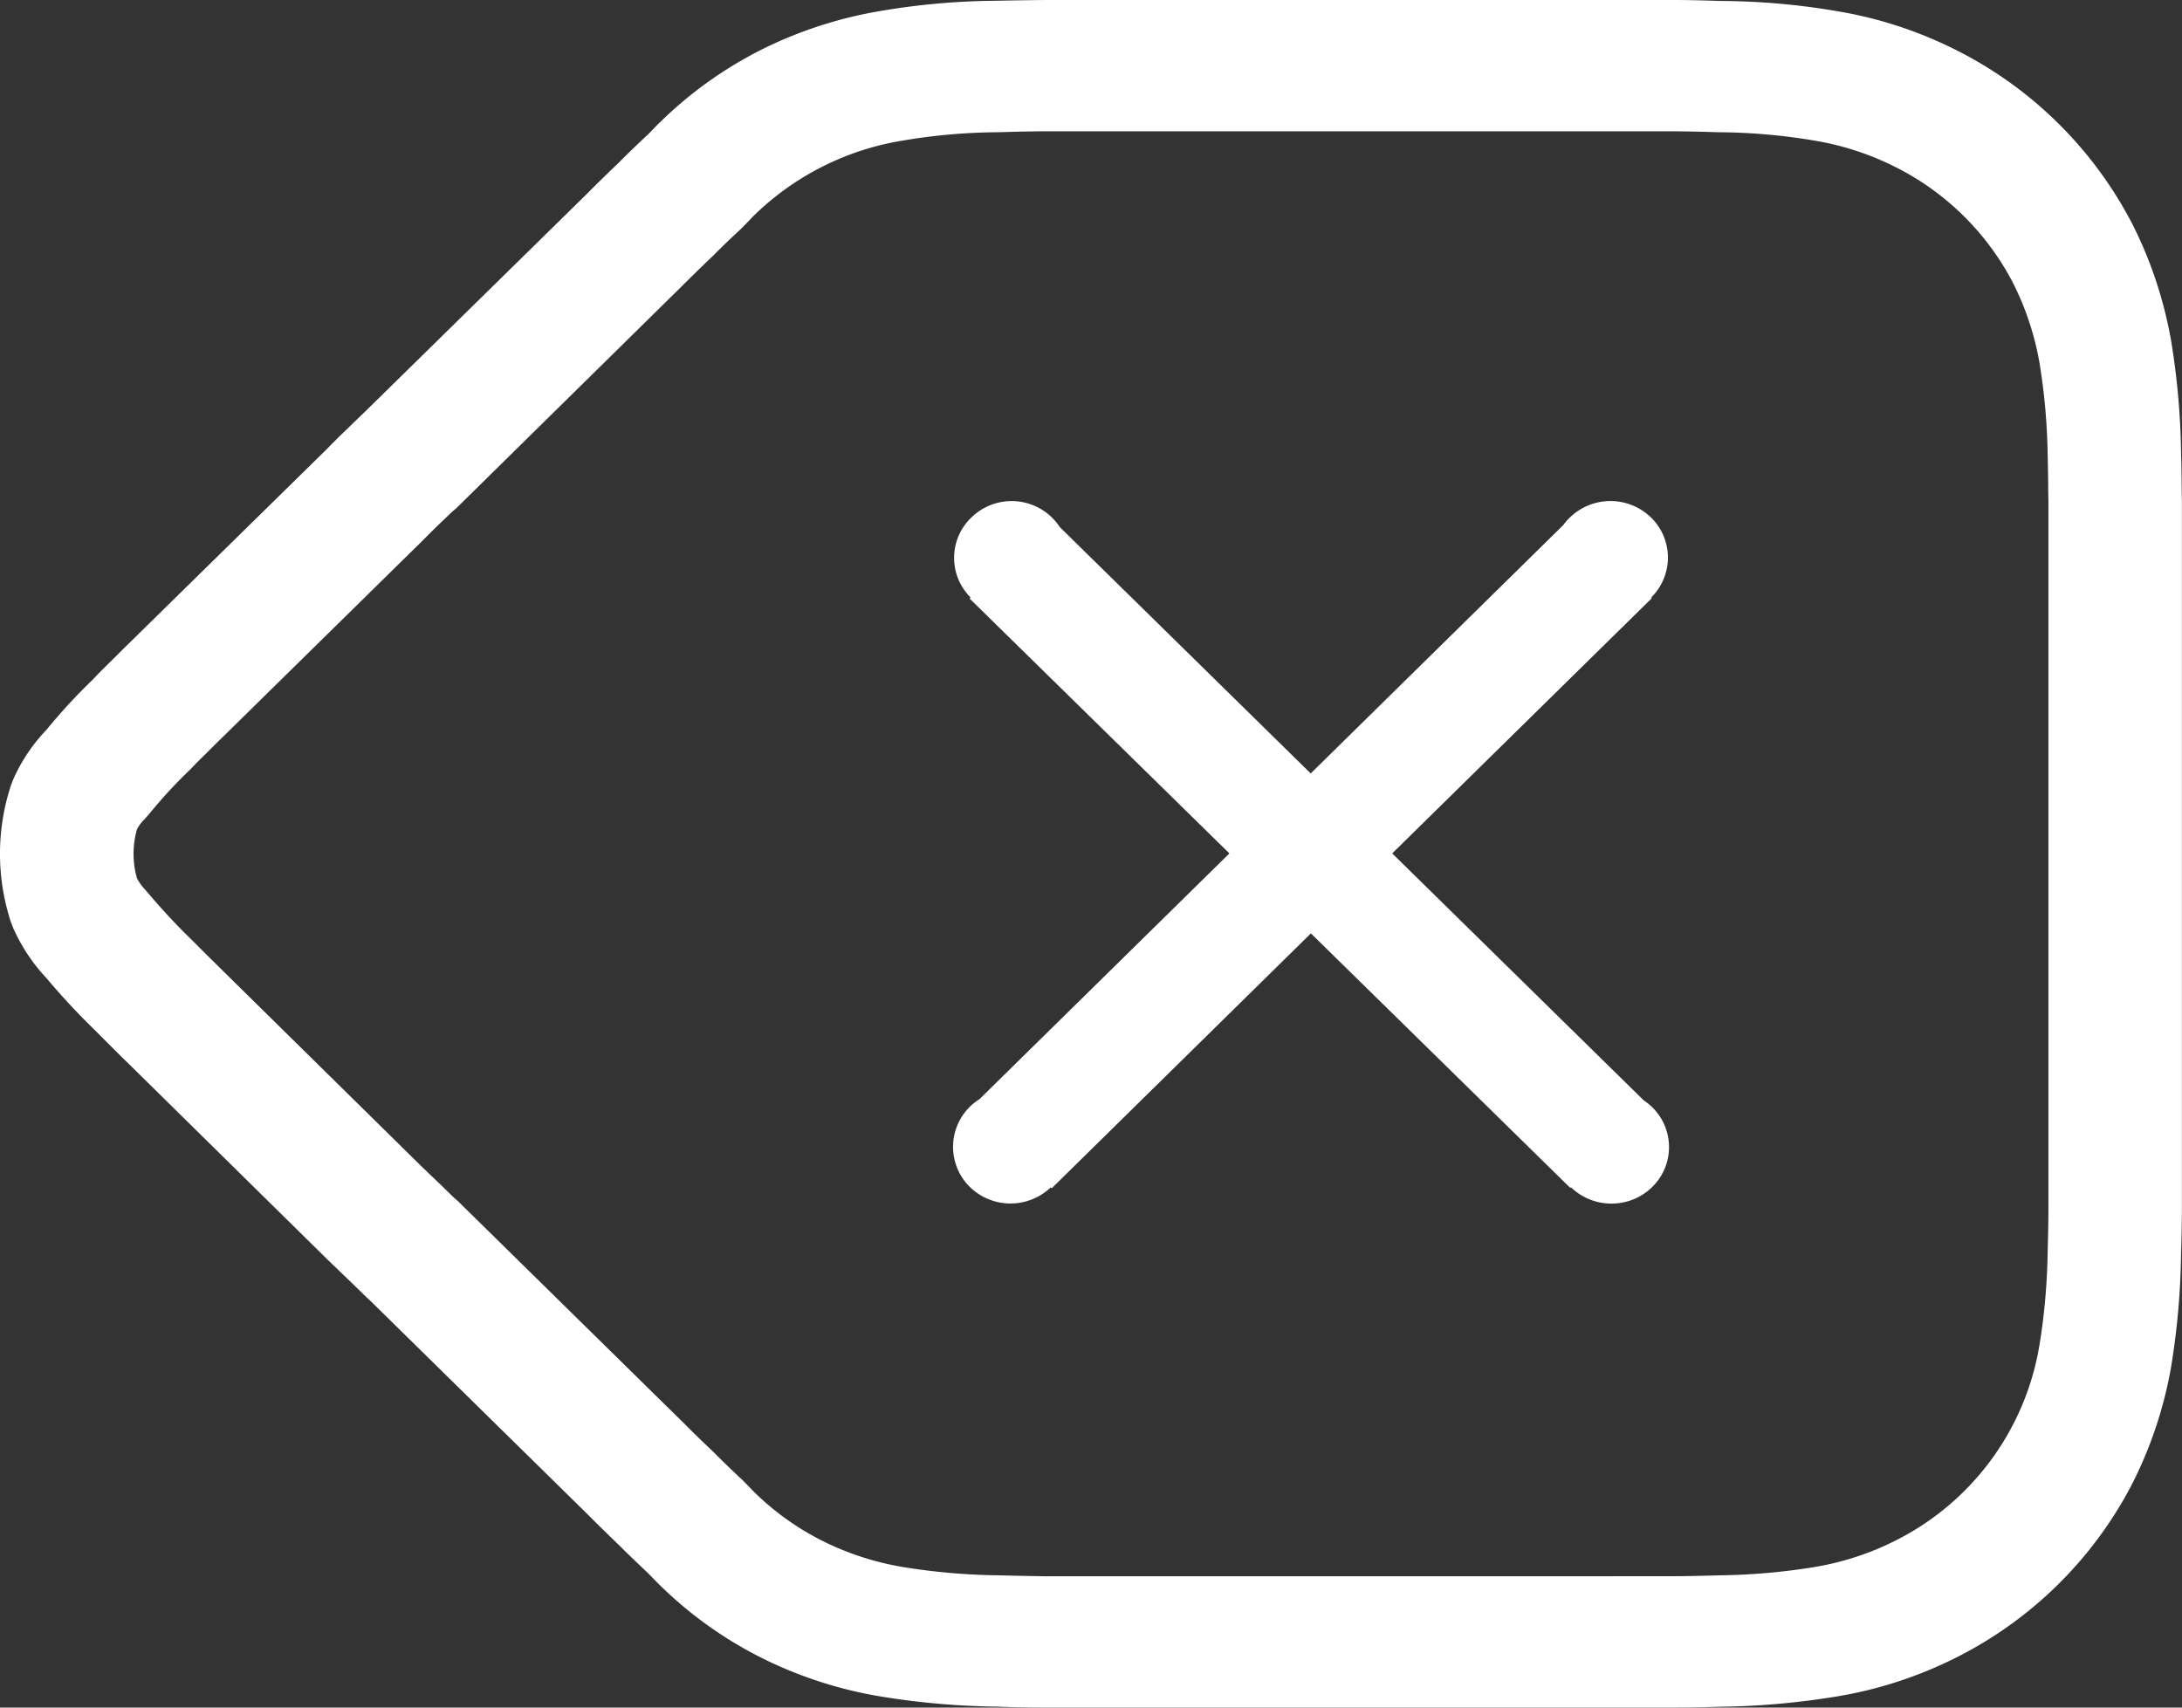 <svg width="23" height="18" xmlns="http://www.w3.org/2000/svg"><rect width="100%" height="100%" fill="#333333" stroke="none"/><path d="M7.19 14.983c.094.096.19.19.344.336.076.078.154.152.26.253.03.027.037.033.106.105l.05.051c.211.208.455.382.72.515.268.134.555.227.852.276.331.054.666.083 1.013.087a43.055 43.055 0 0 0 .49.01h5.99V18l-.001-.692v-.693h.605c.133 0 .243-.002.5-.009a6.74 6.74 0 0 0 1.004-.087 2.97 2.97 0 0 0 .85-.276 2.818 2.818 0 0 0 1.523-2.056c.054-.326.083-.656.088-.998.005-.18.008-.335.008-.483V5.59v-.287l-.002-.126a19.451 19.451 0 0 0-.006-.377 6.537 6.537 0 0 0-.087-.98 3.006 3.006 0 0 0-.28-.841 2.824 2.824 0 0 0-1.245-1.222 2.974 2.974 0 0 0-.853-.276 6.242 6.242 0 0 0-1.011-.087 16.616 16.616 0 0 0-.489-.01h-6.596c-.087 0-.179.002-.29.004l-.215.006a6.165 6.165 0 0 0-.997.087 2.907 2.907 0 0 0-1.587.804c-.075.079-.105.11-.13.134-.102.094-.19.178-.284.273-.154.148-.24.232-.339.331L4.807 5.36a.877.877 0 0 0-.071.063l-.056.054a8.868 8.868 0 0 0-.228.224L2.347 7.77l-.044.043-.048.047-.103.103a3.323 3.323 0 0 0-.14.142 5.03 5.03 0 0 0-.44.476l-.051.057a.427.427 0 0 0-.077.103.946.946 0 0 0 0 .518.522.522 0 0 0 .086.119c.167.197.307.349.461.5l.042.041.04.04a12.986 12.986 0 0 0 .184.183l.097.096 2.094 2.062.205.196.137.134a.78.78 0 0 1 .07.064l2.33 2.29zm3.981-9.427a.607.607 0 0 0-.937-.096.588.588 0 0 0-.003.838l-.011.011 2.739 2.687-2.635 2.591a.593.593 0 0 0-.101.925.614.614 0 0 0 .853.004l.01.01 2.732-2.687 2.734 2.683.007-.007c.237.23.619.23.855-.001a.588.588 0 0 0-.087-.914l-2.652-2.604 2.737-2.691-.007-.007a.59.59 0 0 0-.001-.842.614.614 0 0 0-.925.078l-2.663 2.619-2.645-2.597zm-7.337 8.09l-.168-.163-.208-.2-2.098-2.066a13.019 13.019 0 0 1-.202-.2 14.102 14.102 0 0 1-.088-.088l-.076-.076a7.363 7.363 0 0 1-.504-.542 1.904 1.904 0 0 1-.349-.524L.115 9.72a2.31 2.31 0 0 1 0-1.44l.024-.063a1.81 1.81 0 0 1 .35-.523c.153-.187.316-.364.49-.531.05-.054.093-.098.179-.182l.095-.094.053-.053.051-.05 2.088-2.05a7.43 7.43 0 0 1 .215-.213l.086-.084.094-.09L6.18 2.05c.102-.103.195-.194.345-.338.097-.098.198-.195.31-.299.09-.093.108-.113.12-.122.315-.31.678-.57 1.076-.77.396-.197.82-.334 1.255-.406a7.519 7.519 0 0 1 1.21-.107A44.161 44.161 0 0 1 11.022 0h6.596c.15 0 .269.002.513.01.41.002.821.037 1.223.106.437.071.861.209 1.256.407a4.228 4.228 0 0 1 1.862 1.83c.198.388.336.803.413 1.237.065.394.1.793.105 1.18.004.112.005.198.007.391l.002.133v7.412c0 .163-.003.332-.009.512-.005.4-.04.798-.106 1.198a4.398 4.398 0 0 1-.416 1.239 4.227 4.227 0 0 1-1.857 1.822c-.396.198-.82.336-1.258.407-.403.066-.81.102-1.207.107-.26.007-.378.009-.528.009h-.605v-1.385l.002.693V18h-5.991a13.891 13.891 0 0 1-.518-.01 8.15 8.15 0 0 1-1.216-.106 4.421 4.421 0 0 1-1.26-.407 4.234 4.234 0 0 1-1.155-.849l-.042-.043c-.13-.123-.218-.207-.296-.286a19.296 19.296 0 0 1-.35-.343l-2.276-2.237-.078-.073z" fill="#FFF" fill-rule="nonzero"/></svg>